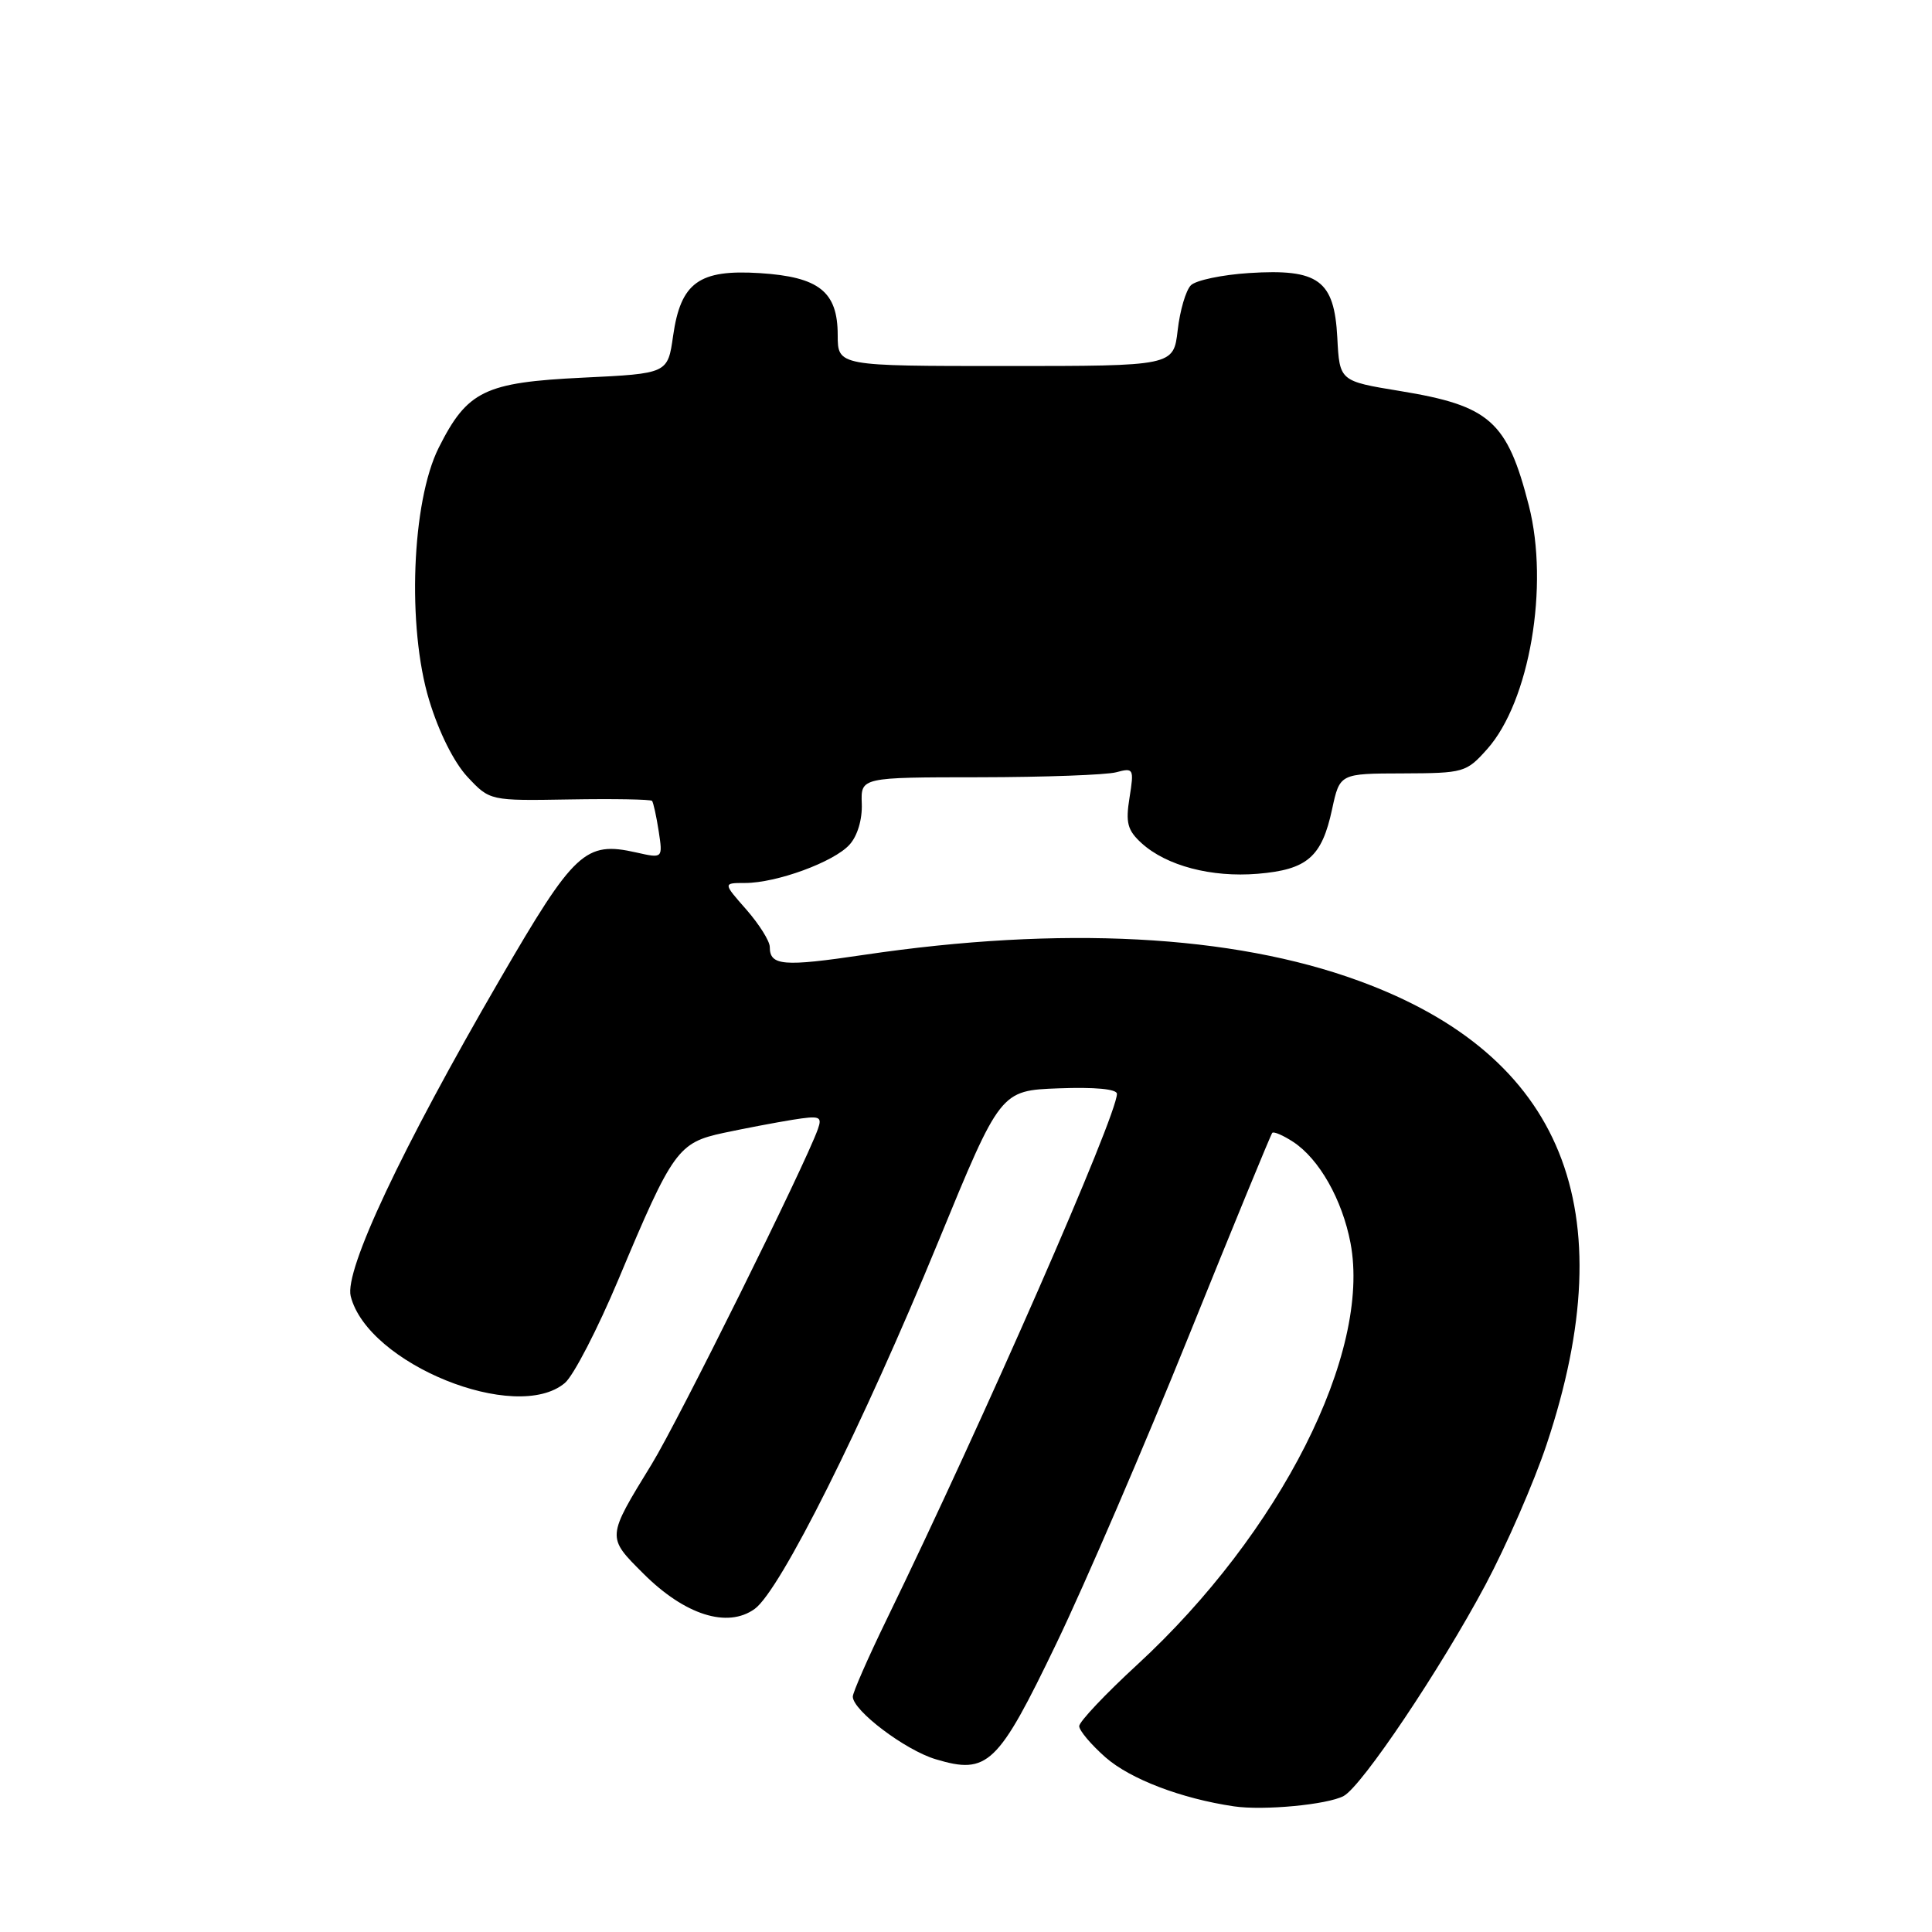 <?xml version="1.0" encoding="UTF-8" standalone="no"?>
<!DOCTYPE svg PUBLIC "-//W3C//DTD SVG 1.1//EN" "http://www.w3.org/Graphics/SVG/1.1/DTD/svg11.dtd" >
<svg xmlns="http://www.w3.org/2000/svg" xmlns:xlink="http://www.w3.org/1999/xlink" version="1.1" viewBox="0 0 256 256">
 <g >
 <path fill="currentColor"
d=" M 178.04 237.98 C 180.45 236.69 190.87 221.17 196.83 210.00 C 199.61 204.78 203.26 196.41 204.93 191.41 C 215.36 160.18 207.12 139.84 180.04 129.96 C 163.27 123.83 140.61 122.65 114.50 126.52 C 103.76 128.12 102.00 127.97 102.00 125.48 C 102.00 124.70 100.60 122.48 98.90 120.53 C 95.79 117.00 95.79 117.00 98.72 117.00 C 102.90 117.00 110.49 114.22 112.56 111.93 C 113.62 110.77 114.27 108.58 114.19 106.49 C 114.06 103.00 114.06 103.00 129.78 102.99 C 138.43 102.98 146.58 102.68 147.90 102.33 C 150.21 101.71 150.28 101.84 149.67 105.68 C 149.13 109.02 149.39 110.01 151.26 111.72 C 154.56 114.72 160.51 116.29 166.66 115.78 C 173.23 115.23 175.15 113.56 176.51 107.22 C 177.53 102.50 177.53 102.50 185.87 102.48 C 193.97 102.45 194.29 102.36 197.05 99.27 C 202.68 92.97 205.30 77.64 202.58 66.99 C 199.71 55.79 197.42 53.76 185.50 51.81 C 177.50 50.50 177.50 50.50 177.20 44.74 C 176.80 37.12 174.72 35.59 165.50 36.18 C 161.93 36.41 158.46 37.14 157.80 37.80 C 157.13 38.47 156.35 41.14 156.05 43.75 C 155.50 48.50 155.50 48.50 133.25 48.50 C 111.01 48.50 111.01 48.50 111.00 44.40 C 111.00 38.65 108.54 36.69 100.68 36.19 C 92.62 35.68 90.20 37.43 89.19 44.50 C 88.48 49.50 88.48 49.50 77.26 50.04 C 64.21 50.67 61.92 51.78 58.13 59.33 C 54.55 66.48 53.92 83.08 56.86 92.76 C 58.15 97.02 60.15 101.02 61.95 102.95 C 64.91 106.11 64.91 106.11 75.50 105.93 C 81.32 105.83 86.23 105.92 86.40 106.12 C 86.57 106.33 86.97 108.13 87.28 110.13 C 87.83 113.75 87.83 113.75 84.32 112.96 C 77.54 111.43 76.12 112.75 66.23 129.79 C 53.19 152.24 45.62 168.33 46.47 171.75 C 48.72 180.72 68.40 188.69 74.85 183.25 C 75.99 182.29 79.19 176.10 81.96 169.50 C 89.14 152.38 89.84 151.41 95.90 150.11 C 98.68 149.52 102.77 148.74 105.00 148.38 C 108.65 147.80 108.97 147.92 108.37 149.62 C 106.67 154.41 89.91 188.20 86.36 194.00 C 80.36 203.78 80.37 203.64 85.24 208.50 C 90.74 214.00 96.39 215.79 100.00 213.19 C 103.39 210.74 114.31 188.90 124.34 164.50 C 132.56 144.50 132.56 144.50 140.28 144.21 C 145.06 144.03 148.00 144.30 148.00 144.94 C 148.00 147.84 130.34 188.16 117.45 214.66 C 115.00 219.70 113.00 224.27 113.00 224.81 C 113.00 226.65 119.95 231.91 123.99 233.11 C 130.88 235.18 132.23 233.88 139.99 217.74 C 143.76 209.91 151.65 191.57 157.53 177.00 C 163.41 162.43 168.39 150.33 168.58 150.11 C 168.78 149.90 170.03 150.44 171.36 151.31 C 174.81 153.58 177.85 158.95 178.95 164.71 C 181.71 179.27 169.63 203.13 150.69 220.58 C 146.46 224.47 143.00 228.14 143.00 228.72 C 143.00 229.31 144.58 231.18 146.50 232.87 C 149.78 235.74 156.52 238.32 163.50 239.35 C 167.42 239.93 175.89 239.13 178.04 237.98 Z "/>
</g>
</svg>